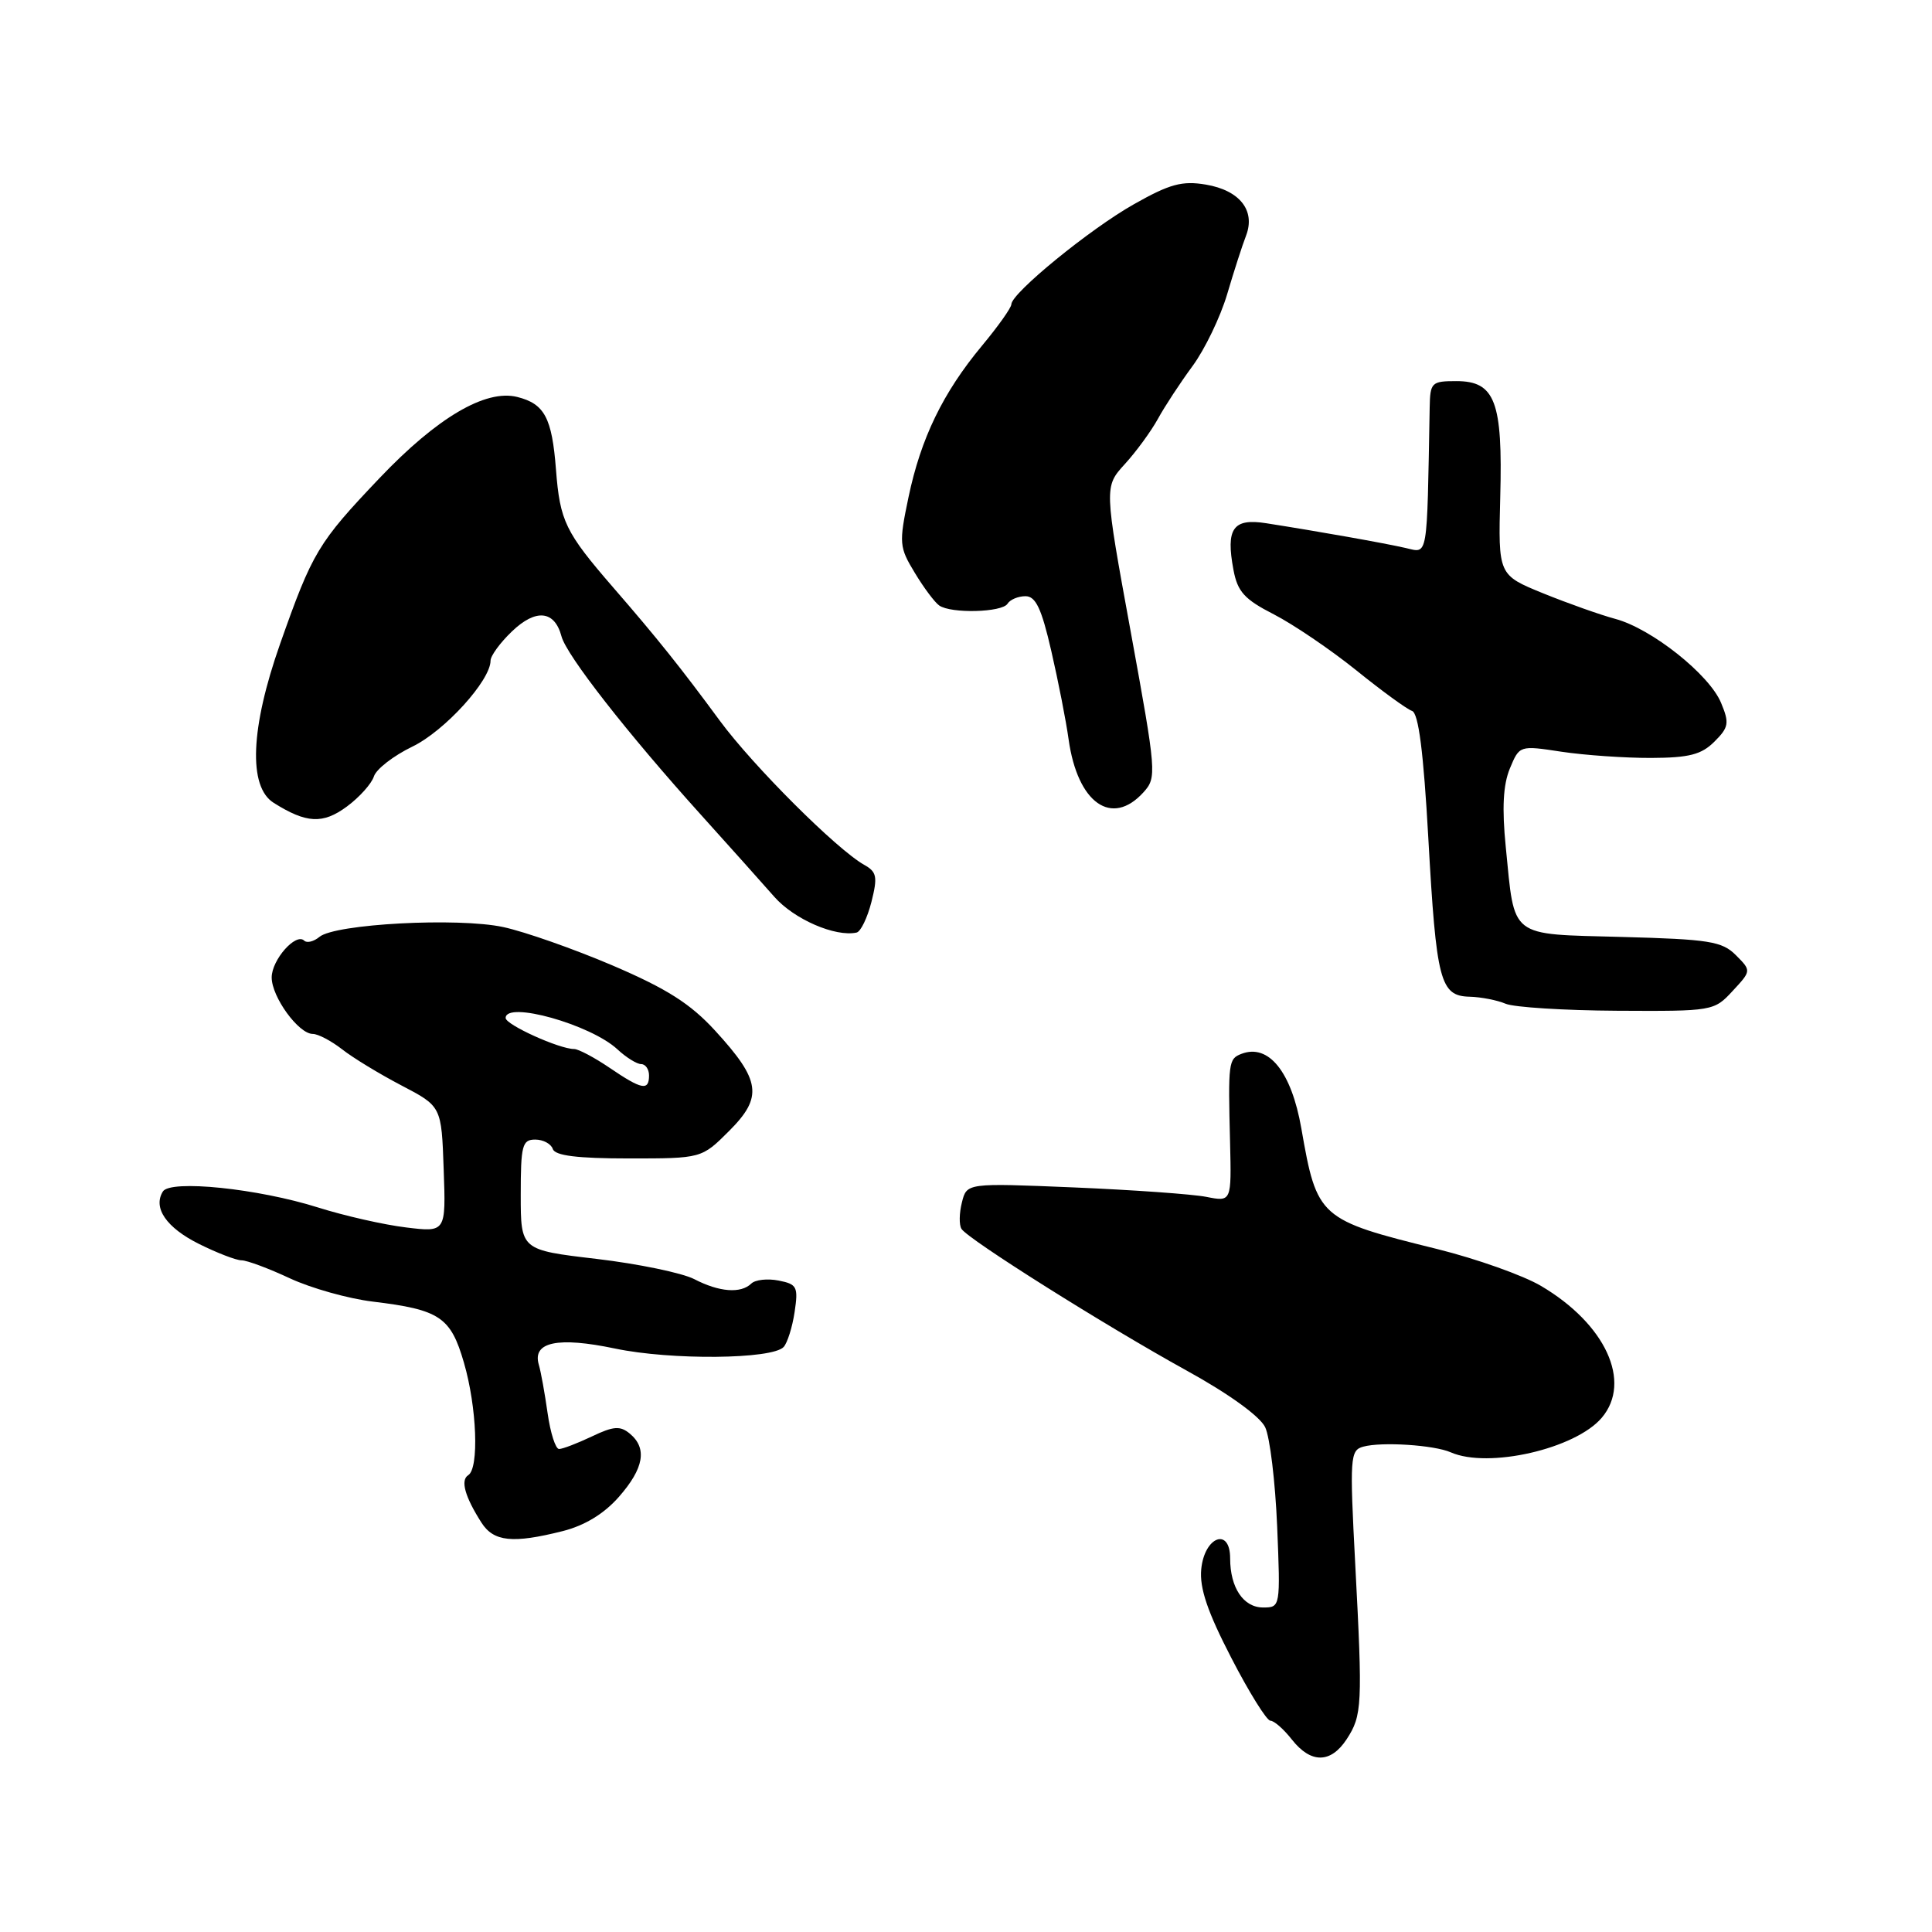 <?xml version="1.0" encoding="UTF-8" standalone="no"?>
<!DOCTYPE svg PUBLIC "-//W3C//DTD SVG 1.1//EN" "http://www.w3.org/Graphics/SVG/1.1/DTD/svg11.dtd" >
<svg xmlns="http://www.w3.org/2000/svg" xmlns:xlink="http://www.w3.org/1999/xlink" version="1.1" viewBox="0 0 256 256">
 <g >
 <path fill="currentColor"
d=" M 178.43 230.47 C 180.50 227.31 180.56 225.97 179.58 207.35 C 178.83 193.07 178.89 192.17 180.64 191.69 C 183.07 191.02 190.03 191.47 192.23 192.44 C 197.20 194.63 208.76 191.98 212.25 187.85 C 216.27 183.09 212.74 175.43 204.19 170.39 C 201.82 168.99 195.64 166.80 190.46 165.51 C 174.76 161.63 174.51 161.40 172.43 149.50 C 171.12 142.01 168.10 138.26 164.50 139.64 C 162.78 140.30 162.72 140.73 162.99 151.38 C 163.18 159.25 163.18 159.25 159.84 158.59 C 158.00 158.23 150.11 157.67 142.30 157.34 C 128.10 156.75 128.10 156.75 127.46 159.32 C 127.10 160.73 127.07 162.31 127.40 162.83 C 128.24 164.20 146.44 175.65 157.24 181.61 C 162.82 184.68 166.95 187.67 167.64 189.11 C 168.27 190.42 168.98 196.34 169.23 202.25 C 169.67 212.93 169.66 213.00 167.37 213.00 C 164.76 213.00 163.00 210.38 163.00 206.49 C 163.00 202.32 159.59 203.60 159.17 207.93 C 158.93 210.43 160.00 213.58 163.15 219.67 C 165.51 224.25 167.85 228.00 168.33 228.00 C 168.82 228.00 170.10 229.12 171.18 230.50 C 173.69 233.69 176.32 233.68 178.43 230.47 Z  M 74.56 202.88 C 77.48 202.14 80.03 200.59 82.00 198.35 C 85.33 194.56 85.79 191.90 83.45 189.96 C 82.18 188.90 81.28 188.97 78.42 190.34 C 76.50 191.25 74.55 192.00 74.08 192.00 C 73.61 192.00 72.93 189.86 72.56 187.25 C 72.19 184.64 71.67 181.74 71.39 180.81 C 70.52 177.81 73.92 177.10 81.50 178.69 C 88.93 180.25 102.33 180.12 103.84 178.48 C 104.33 177.94 104.99 175.86 105.29 173.85 C 105.79 170.51 105.61 170.16 103.17 169.68 C 101.70 169.39 100.07 169.57 99.55 170.08 C 98.16 171.43 95.30 171.21 91.99 169.49 C 90.39 168.67 84.56 167.46 79.04 166.81 C 69.00 165.63 69.00 165.63 69.00 158.32 C 69.00 151.77 69.20 151.00 70.92 151.00 C 71.97 151.00 73.02 151.56 73.25 152.25 C 73.55 153.13 76.49 153.50 83.32 153.50 C 92.97 153.50 92.97 153.50 96.62 149.85 C 101.12 145.35 100.81 143.17 94.76 136.57 C 91.48 132.99 88.36 131.01 81.17 127.93 C 76.04 125.74 69.52 123.45 66.68 122.84 C 60.68 121.55 44.40 122.42 42.33 124.14 C 41.57 124.77 40.66 124.99 40.31 124.64 C 39.21 123.55 36.00 127.18 36.00 129.52 C 36.00 132.10 39.56 137.00 41.44 137.00 C 42.15 137.00 43.89 137.92 45.32 139.03 C 46.74 140.15 50.29 142.31 53.20 143.83 C 58.50 146.60 58.50 146.60 58.79 154.94 C 59.09 163.29 59.09 163.29 53.79 162.64 C 50.88 162.29 45.64 161.10 42.15 160.00 C 34.17 157.48 22.56 156.29 21.58 157.88 C 20.24 160.05 22.04 162.67 26.37 164.83 C 28.76 166.02 31.30 167.00 32.01 167.00 C 32.72 167.00 35.60 168.07 38.40 169.38 C 41.21 170.69 46.16 172.08 49.40 172.47 C 58.27 173.54 59.72 174.51 61.47 180.55 C 63.19 186.45 63.50 194.57 62.04 195.47 C 60.99 196.13 61.60 198.32 63.79 201.75 C 65.41 204.29 67.93 204.55 74.56 202.88 Z  M 229.58 131.31 C 232.07 128.63 232.07 128.63 230.01 126.56 C 228.18 124.73 226.48 124.46 214.91 124.15 C 199.83 123.74 200.74 124.44 199.52 112.21 C 199.01 107.09 199.17 104.01 200.06 101.84 C 201.34 98.76 201.34 98.76 206.92 99.61 C 209.99 100.07 215.32 100.44 218.77 100.43 C 223.82 100.41 225.45 99.99 227.17 98.27 C 229.07 96.38 229.17 95.81 228.05 93.13 C 226.50 89.38 218.85 83.30 214.05 82.01 C 212.07 81.48 207.76 79.95 204.48 78.62 C 198.52 76.19 198.52 76.19 198.79 65.84 C 199.13 53.20 198.11 50.50 192.97 50.50 C 189.68 50.50 189.50 50.68 189.44 54.00 C 189.07 74.37 189.25 73.29 186.25 72.61 C 183.47 71.97 174.62 70.40 167.77 69.33 C 163.38 68.64 162.41 70.03 163.44 75.51 C 163.98 78.41 164.90 79.42 168.80 81.41 C 171.38 82.74 176.28 86.06 179.69 88.80 C 183.09 91.55 186.43 93.98 187.10 94.20 C 187.96 94.49 188.62 99.61 189.26 111.06 C 190.32 130.03 190.82 131.97 194.73 132.07 C 196.25 132.11 198.40 132.53 199.50 133.00 C 200.60 133.47 207.26 133.89 214.30 133.93 C 226.94 134.00 227.13 133.97 229.58 131.31 Z  M 115.47 119.51 C 116.31 116.17 116.18 115.53 114.50 114.59 C 110.86 112.54 99.81 101.51 95.38 95.50 C 90.23 88.50 87.10 84.58 81.25 77.84 C 74.90 70.51 74.20 69.06 73.67 62.22 C 73.14 55.36 72.16 53.51 68.54 52.60 C 64.34 51.55 57.92 55.33 50.30 63.34 C 42.13 71.93 41.41 73.14 37.11 85.33 C 33.19 96.46 32.87 104.24 36.25 106.37 C 40.59 109.11 42.78 109.22 45.95 106.88 C 47.62 105.65 49.23 103.85 49.54 102.89 C 49.84 101.92 52.14 100.14 54.64 98.93 C 58.91 96.87 65.00 90.17 65.00 87.54 C 65.00 86.90 66.28 85.15 67.84 83.66 C 71.00 80.63 73.49 80.88 74.40 84.32 C 75.06 86.83 83.14 97.17 92.91 108.00 C 96.63 112.12 100.99 117.00 102.60 118.83 C 105.22 121.81 110.68 124.18 113.50 123.57 C 114.05 123.45 114.93 121.62 115.47 119.51 Z  M 151.52 104.98 C 153.29 103.02 153.24 102.41 149.83 83.73 C 146.31 64.50 146.31 64.50 149.04 61.50 C 150.55 59.85 152.52 57.15 153.43 55.50 C 154.33 53.85 156.40 50.70 158.02 48.50 C 159.64 46.30 161.70 42.02 162.60 39.00 C 163.49 35.98 164.62 32.48 165.11 31.22 C 166.38 27.90 164.28 25.22 159.78 24.46 C 156.64 23.93 154.99 24.38 150.27 27.05 C 144.44 30.33 134.04 38.83 134.01 40.32 C 134.01 40.77 132.25 43.25 130.11 45.82 C 124.95 52.03 122.02 58.06 120.38 65.89 C 119.10 72.00 119.15 72.50 121.22 75.91 C 122.41 77.89 123.87 79.83 124.45 80.23 C 126.01 81.33 132.79 81.15 133.50 80.00 C 133.84 79.45 134.91 79.00 135.88 79.00 C 137.24 79.00 138.01 80.63 139.30 86.25 C 140.22 90.24 141.26 95.53 141.60 98.00 C 142.79 106.43 147.32 109.62 151.52 104.98 Z  M 80.79 141.50 C 78.76 140.12 76.64 139.00 76.07 139.00 C 74.11 139.00 67.00 135.78 67.00 134.89 C 67.00 132.59 78.28 135.75 81.82 139.05 C 82.97 140.12 84.39 141.00 84.96 141.00 C 85.53 141.00 86.00 141.68 86.00 142.50 C 86.00 144.58 85.04 144.39 80.79 141.50 Z "/>
</g>
</svg>